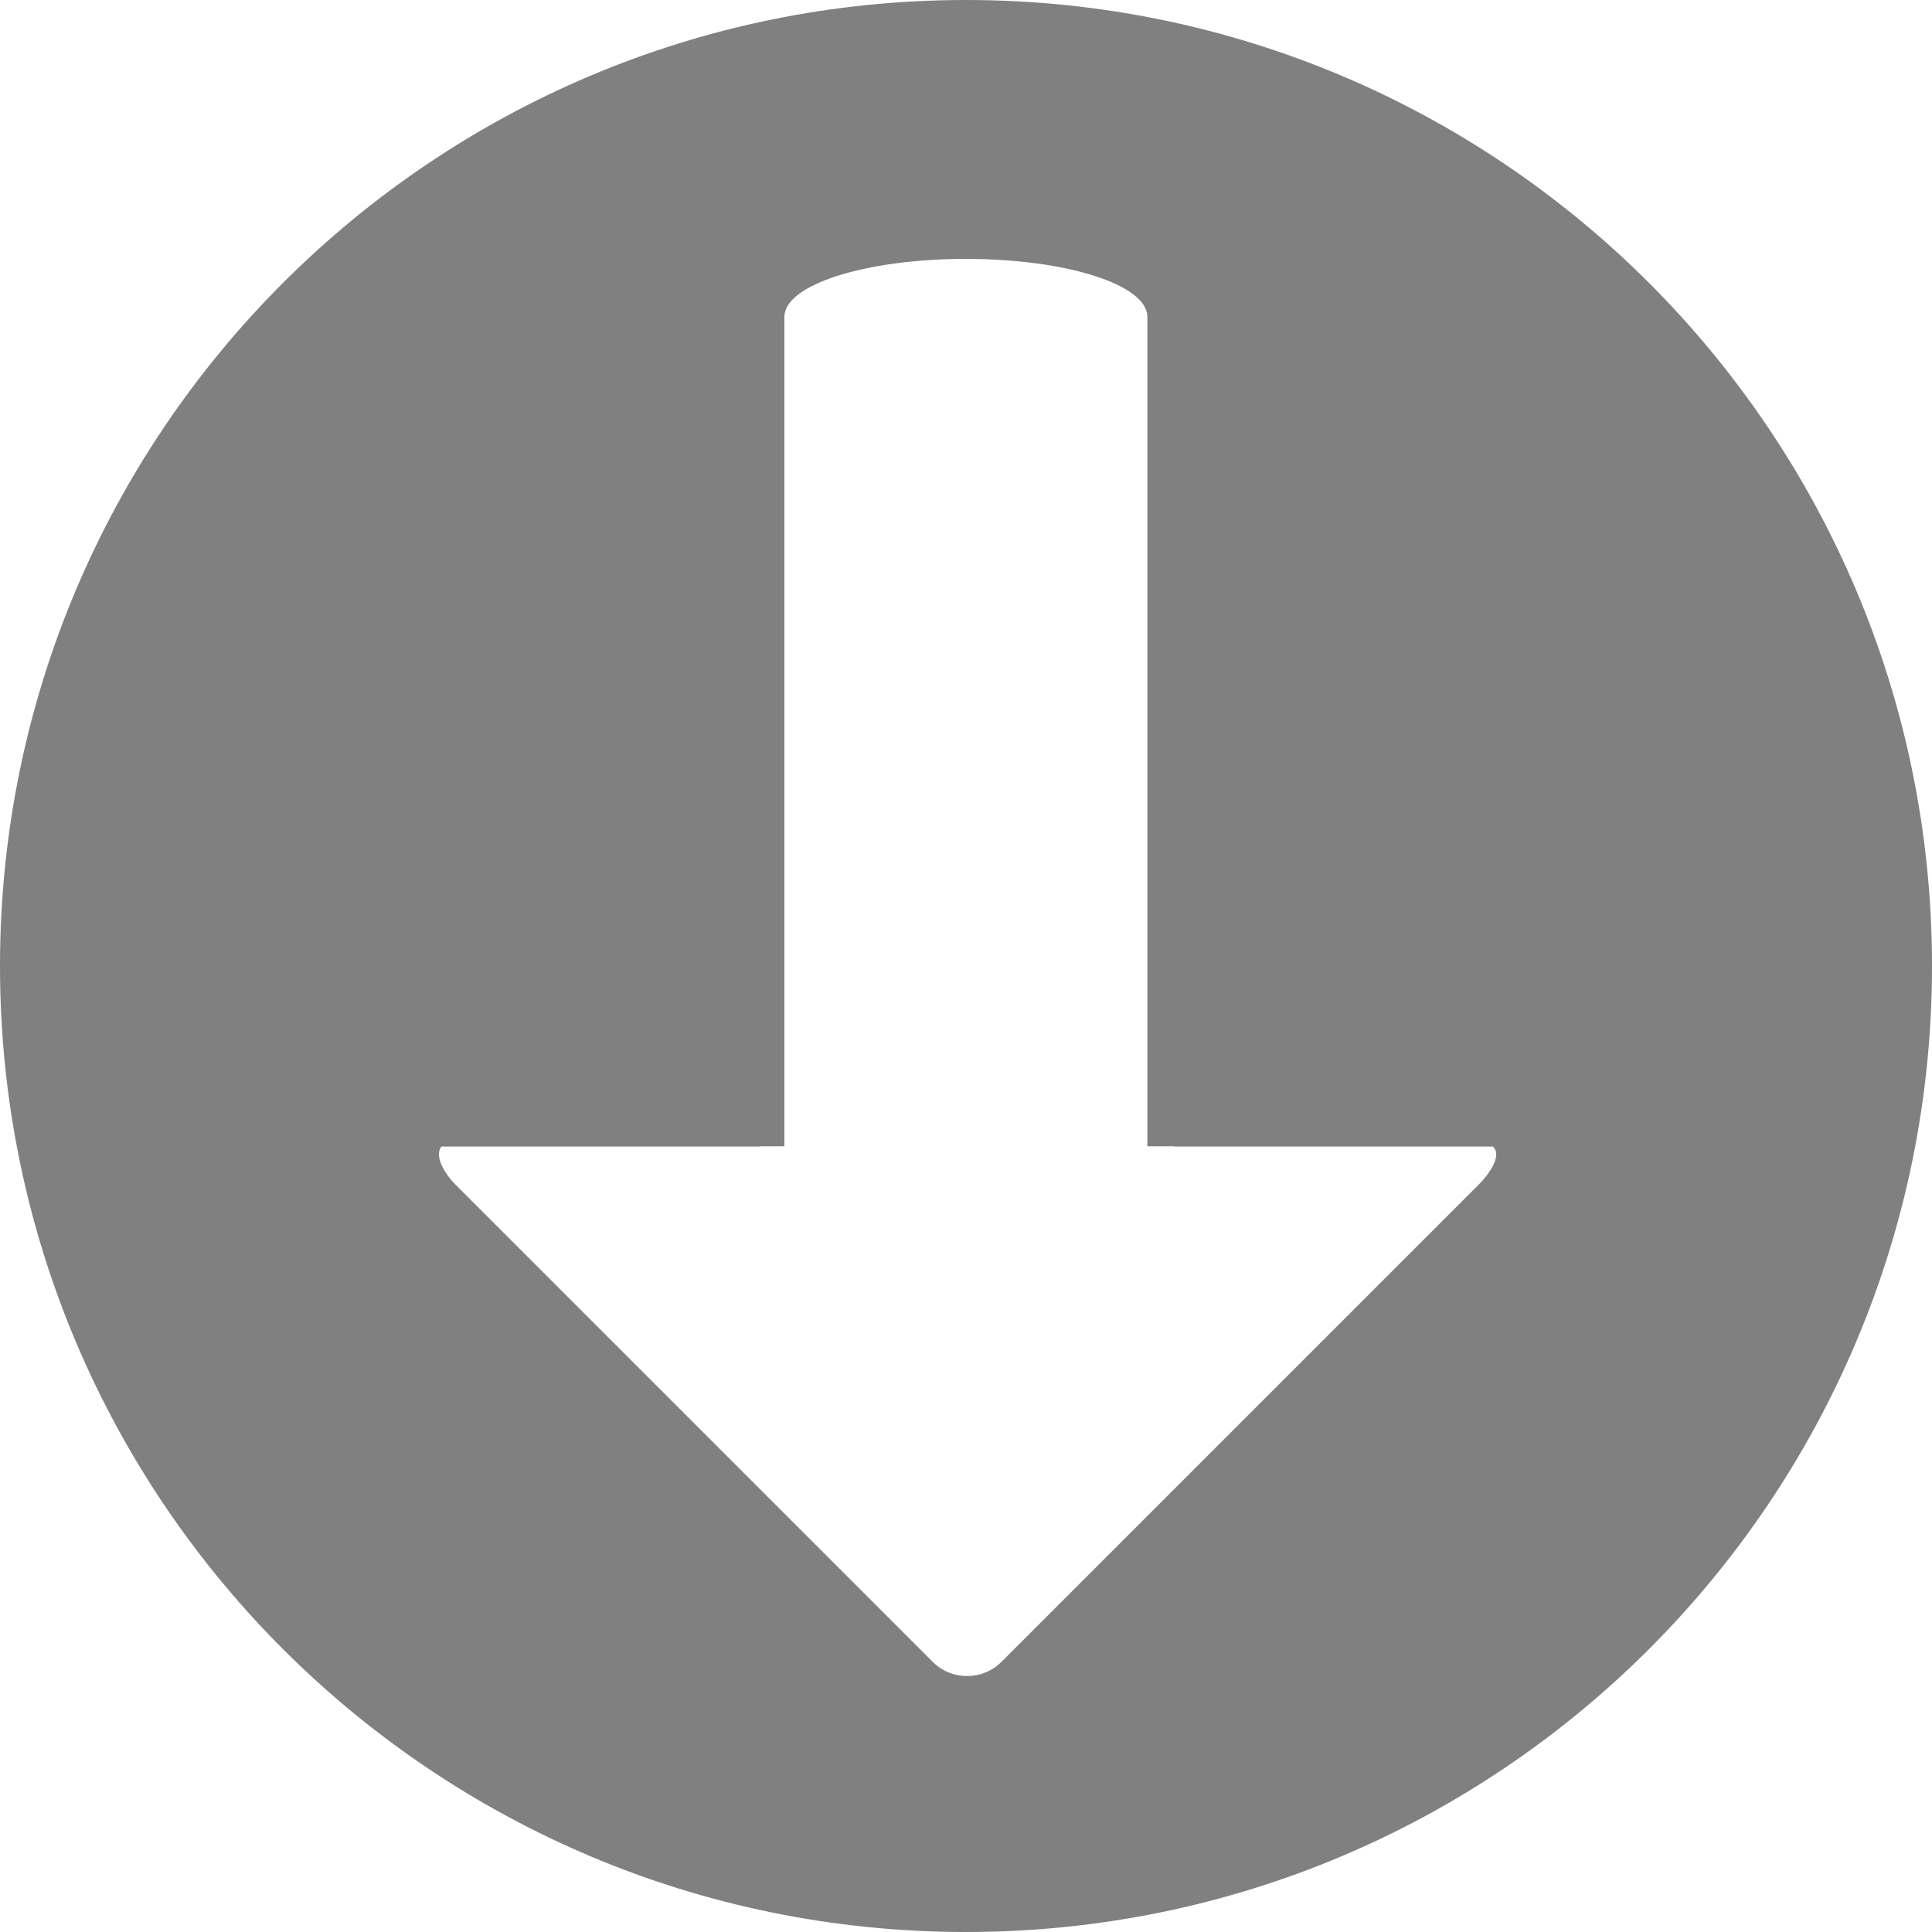 <?xml version="1.0" encoding="UTF-8" standalone="no"?>
<!-- Created with Inkscape (http://www.inkscape.org/) -->

<svg
   xmlns:dc="http://purl.org/dc/elements/1.1/"
   xmlns:cc="http://creativecommons.org/ns#"
   xmlns:rdf="http://www.w3.org/1999/02/22-rdf-syntax-ns#"
   xmlns:svg="http://www.w3.org/2000/svg"
   xmlns="http://www.w3.org/2000/svg"
   xmlns:sodipodi="http://sodipodi.sourceforge.net/DTD/sodipodi-0.dtd"
   xmlns:inkscape="http://www.inkscape.org/namespaces/inkscape"
   width="1000"
   height="1000"
   id="svg2"
   version="1.1"
   inkscape:version="0.48.2 r9819"
   sodipodi:docname="Download.svg">
  <defs
     id="defs4" />
  <sodipodi:namedview
     id="base"
     pagecolor="#ffffff"
     bordercolor="#666666"
     borderopacity="1.0"
     inkscape:pageopacity="0.0"
     inkscape:pageshadow="2"
     inkscape:zoom="0.7"
     inkscape:cx="502.74099"
     inkscape:cy="559.84771"
     inkscape:document-units="px"
     inkscape:current-layer="layer1"
     showgrid="false"
     inkscape:window-width="1035"
     inkscape:window-height="713"
     inkscape:window-x="0"
     inkscape:window-y="0"
     inkscape:window-maximized="0">
    <inkscape:grid
       type="xygrid"
       id="grid3009"
       empspacing="5"
       visible="true"
       enabled="true"
       snapvisiblegridlinesonly="true" />
  </sodipodi:namedview>
  <g
     inkscape:label="Layer 1"
     inkscape:groupmode="layer"
     id="layer1"
     transform="translate(0,-52.362)">
    <path
       style="fill:#808080;fill-opacity:1;stroke:none"
       d="M 500 0 C 223.858 1.5158245e-13 0 223.858 0 500 C 7.5791225e-14 776.142 223.858 1000 500 1000 C 776.142 1000 1000 776.142 1000 500 C 1000 223.858 776.142 -7.5791225e-14 500 0 z M 499.938 134 C 551.983 134 593.875 147.38 593.875 164 L 593.875 593.312 L 607.594 593.312 C 607.668 593.312 607.738 593.313 607.812 593.312 L 607.812 593.438 L 772.656 593.438 C 777.807 597.854 770.764 607.768 765.344 613.188 L 518.406 860.125 C 508.529 870.002 492.596 870.002 482.719 860.125 L 235.781 613.188 C 230.361 607.768 224.608 598.514 228.438 593.438 L 393.344 593.438 L 393.344 593.312 L 406 593.312 L 406 164 C 406 147.38 447.892 134 499.938 134 z "
       id="path2985"
       transform="translate(0,52.362)" />
  </g>
</svg>
